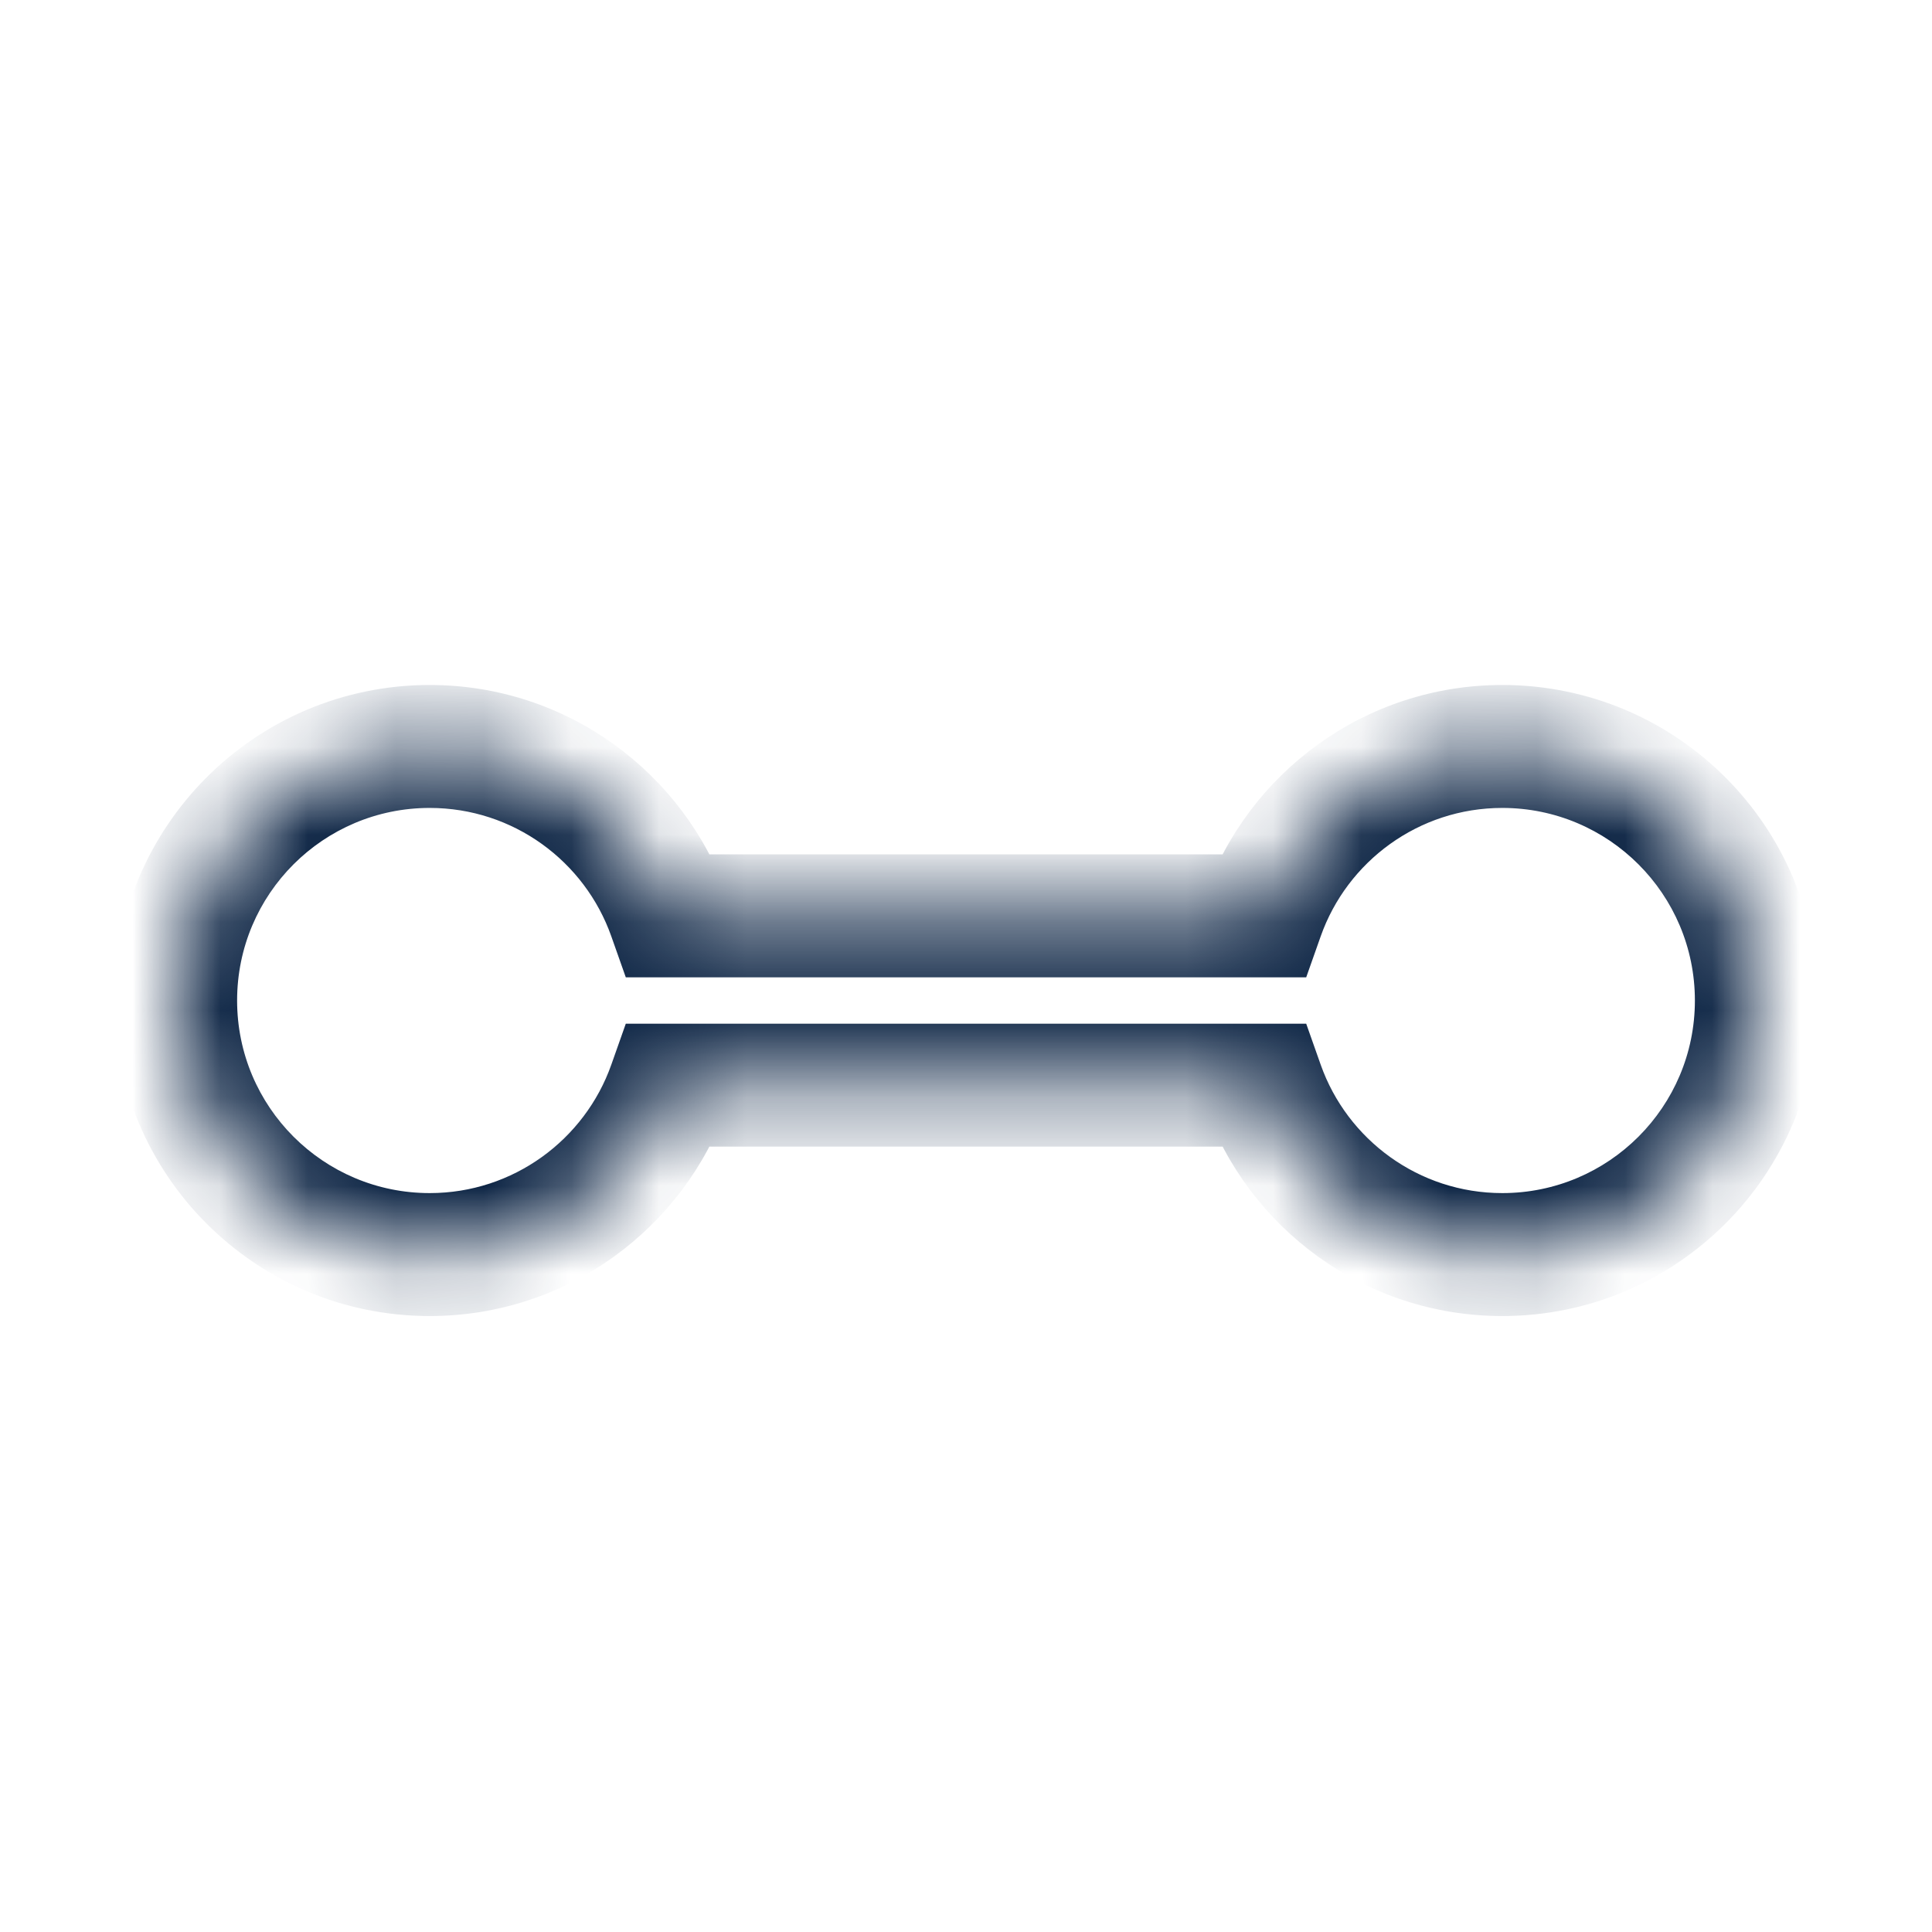 <svg width="22" height="22" viewBox="0 0 22 22" fill="none" xmlns="http://www.w3.org/2000/svg">
<mask id="path-1-inside-1_3721_52335" fill="white">
<path fill-rule="evenodd" clip-rule="evenodd" d="M2 11.393C2 12.991 3.295 14.286 4.893 14.286C6.152 14.286 7.224 13.481 7.621 12.357H14.379C14.776 13.481 15.848 14.286 17.107 14.286C18.705 14.286 20 12.991 20 11.393C20 9.795 18.705 8.5 17.107 8.5C15.848 8.5 14.776 9.305 14.379 10.428H7.621C7.224 9.305 6.152 8.5 4.893 8.5C3.295 8.5 2 9.795 2 11.393Z"/>
</mask>
<path d="M7.621 12.357L6.961 12.124L7.126 11.657H7.621V12.357ZM14.379 12.357V11.657H14.874L15.039 12.124L14.379 12.357ZM14.379 10.428L15.039 10.662L14.874 11.129H14.379V10.428ZM7.621 10.428V11.129H7.126L6.961 10.662L7.621 10.428ZM4.893 14.986C2.909 14.986 1.3 13.377 1.3 11.393H2.7C2.7 12.604 3.682 13.586 4.893 13.586V14.986ZM8.281 12.59C7.788 13.985 6.458 14.986 4.893 14.986V13.586C5.846 13.586 6.66 12.976 6.961 12.124L8.281 12.59ZM7.621 11.657H14.379V13.057H7.621V11.657ZM17.107 14.986C15.542 14.986 14.212 13.985 13.719 12.59L15.039 12.124C15.34 12.976 16.154 13.586 17.107 13.586V14.986ZM20.7 11.393C20.7 13.377 19.091 14.986 17.107 14.986V13.586C18.318 13.586 19.3 12.604 19.3 11.393H20.7ZM17.107 7.8C19.091 7.8 20.7 9.409 20.7 11.393H19.3C19.3 10.182 18.318 9.2 17.107 9.2V7.8ZM13.719 10.195C14.212 8.801 15.542 7.8 17.107 7.8V9.2C16.154 9.2 15.34 9.809 15.039 10.662L13.719 10.195ZM14.379 11.129H7.621V9.729H14.379V11.129ZM4.893 7.8C6.458 7.8 7.788 8.801 8.281 10.195L6.961 10.662C6.66 9.809 5.846 9.2 4.893 9.2V7.8ZM1.3 11.393C1.3 9.409 2.909 7.8 4.893 7.8V9.2C3.682 9.2 2.7 10.182 2.7 11.393H1.3Z" fill="#0B2343" mask="url(#path-1-inside-1_3721_52335)"/>
</svg>
